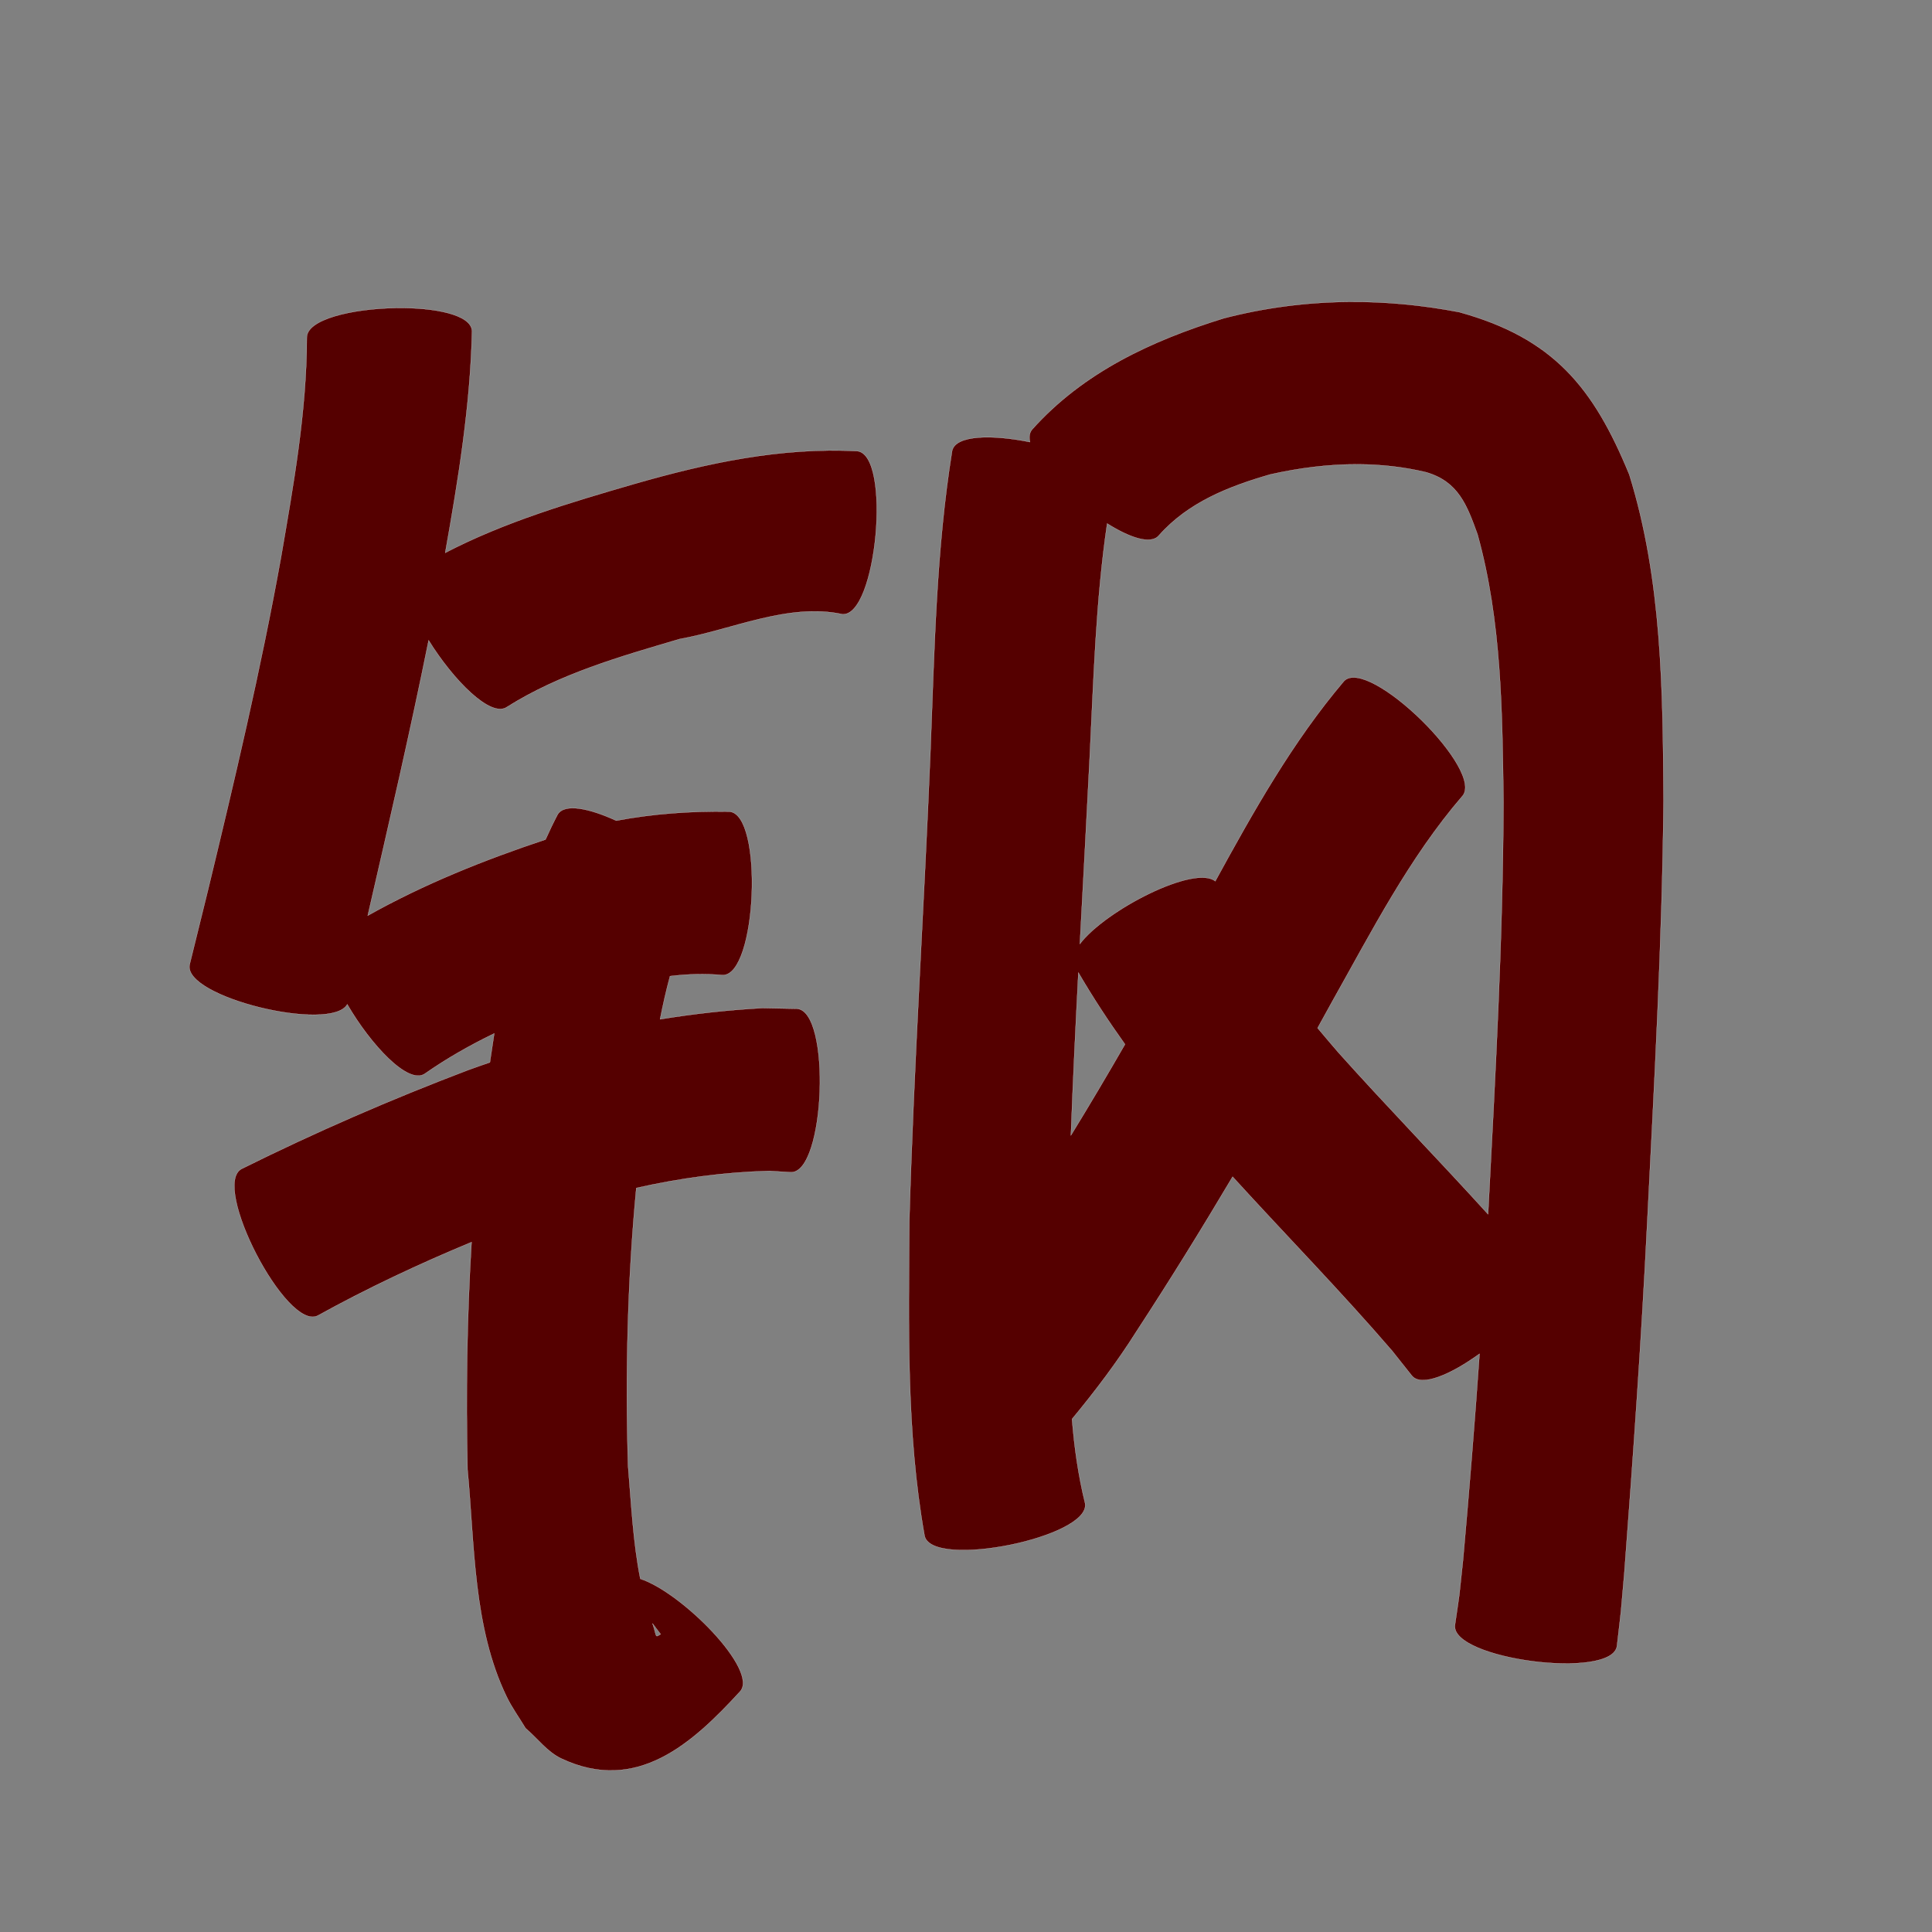<?xml version="1.0" encoding="UTF-8" standalone="no"?>
<svg
   xmlns:dc="http://purl.org/dc/elements/1.1/"
   xmlns:cc="http://creativecommons.org/ns#"
   xmlns:rdf="http://www.w3.org/1999/02/22-rdf-syntax-ns#"
   xmlns:svg="http://www.w3.org/2000/svg"
   xmlns="http://www.w3.org/2000/svg"
   xmlns:sodipodi="http://sodipodi.sourceforge.net/DTD/sodipodi-0.dtd"
   xmlns:inkscape="http://www.inkscape.org/namespaces/inkscape"
   width="1024"
   height="1024"
   id="U94A2"
   version="1.1"
   inkscape:version="0.48.0 r9654"
   sodipodi:docname="U+94A2.svg">
  <rect width="100%" height="100%" fill="#808080" stroke="none"/>
  <defs
     id="defs14" />
  <sodipodi:namedview
     pagecolor="#ffffff"
     bordercolor="#666666"
     borderopacity="1"
     objecttolerance="10"
     gridtolerance="10"
     guidetolerance="10"
     inkscape:pageopacity="0"
     inkscape:pageshadow="2"
     inkscape:window-width="640"
     inkscape:window-height="480"
     id="namedview12"
     showgrid="false"
     inkscape:zoom="0.27441406"
     inkscape:cx="512"
     inkscape:cy="512"
     inkscape:window-x="0"
     inkscape:window-y="25"
     inkscape:window-maximized="0"
     inkscape:current-layer="U94A2" />
  <path
     style="fill:#550000;fill-opacity:1;fill-rule:nonzero;stroke:#f9f9f9;stroke-width:0.1;stroke-miterlimit:4;stroke-dasharray:none"
     d="M 714.719 160 C 692.511 160.209 670.344 163.041 648.438 168.75 C 610.274 180.601 574.195 197.299 547.031 227.656 C 545.619 229.347 545.318 231.632 545.906 234.312 C 526.056 230.298 506.622 230.47 504.656 238.875 C 496.173 291.536 495.261 345.083 493.156 398.281 C 489.793 481.165 484.341 563.952 481.969 646.875 C 481.662 702.6 480.22 758.867 490.031 813.938 C 493.697 831.981 578.76 814.7 575.094 796.656 C 571.502 782.02 569.401 767.136 568.188 752.125 C 580.485 737.267 592.116 721.917 602.438 705.531 C 620.018 678.633 636.92 651.305 653.312 623.688 C 681.431 654.574 710.673 684.4 737.938 716.062 C 741.4 720.413 744.85 724.773 748.312 729.125 C 753.355 735.365 769.08 728.456 784.188 717.531 C 781.652 754.009 778.702 790.452 775.438 826.875 C 772.776 851.522 774.251 840.073 771.156 861.281 C 768.801 879.498 854.676 890.592 857.031 872.375 C 859.839 848.004 858.533 860.801 860.906 833.938 C 865.608 772 869.98 710.043 873.062 648 C 876.827 573.498 880.992 498.985 881.719 424.375 C 881.352 366.431 880.949 307.379 863.562 251.531 C 844.555 205.197 823.21 179.18 773.438 165.438 C 753.923 161.694 734.314 159.816 714.719 160 z M 209.906 163.25 C 186.716 163.607 162.21 169.259 162.625 179.125 C 162.541 218.219 155.539 256.994 148.938 295.406 C 138.276 354.589 124.388 413.127 110.281 471.562 C 103.458 499.332 106.707 486.134 100.531 511.156 C 96.485 528.466 175.517 547.477 184.062 532.312 C 196.425 553.613 216.266 575.057 225.125 569.125 C 236.852 560.929 249.207 553.918 261.969 547.75 C 261.166 552.87 260.407 557.979 259.656 563.094 C 255.711 564.448 251.765 565.811 247.844 567.25 C 207.089 582.737 167.15 600.099 128.094 619.5 C 111.595 628.061 151.97 705.841 168.469 697.281 C 194.856 682.679 222.135 669.898 249.938 658.344 C 247.487 698.496 246.907 738.754 247.812 779 C 251.603 818.666 250.691 862.319 268.469 899.188 C 271.306 905.072 275.195 910.402 278.562 916 C 284.869 921.361 290.017 928.524 297.5 932.062 C 337.572 951.006 367.176 923.84 392.219 896.562 C 402.442 885.456 361.395 843.969 339.375 836.812 C 335.464 817.079 334.554 796.645 332.875 776.781 C 331.4 727.677 332.588 678.539 337.25 629.656 C 360.375 624.469 383.89 621.235 407.719 620.625 C 411.518 620.863 415.325 621.073 419.125 621.312 C 437.51 621.976 440.635 535.32 422.25 534.656 L 404 534.312 C 385.794 535.321 367.744 537.324 349.844 540.25 C 351.361 532.559 353.077 524.911 355.125 517.375 C 364.296 516.255 373.56 515.955 382.906 516.812 C 401.279 517.566 404.81 430.94 386.438 430.188 C 366.214 429.847 346.281 431.274 326.625 434.969 C 312.283 428.384 299.18 425.653 295.562 431.719 C 293.273 436.081 291.152 440.501 289.156 444.969 C 256.622 455.803 224.787 468.529 194.906 485.312 C 206.058 436.754 217.351 388.219 227.188 339.375 C 240.073 360.201 260.106 380.774 268.75 374.688 C 296.623 357.099 328.814 347.962 360.156 338.719 C 387.736 333.8 417.933 319.381 446.406 325.531 C 464.743 327.203 472.618 240.766 454.281 239.094 C 413.923 236.993 374.859 245.37 336.125 256.5 C 302.033 266.396 267.544 276.596 235.969 293 C 242.911 254.114 249.28 215.002 250.188 175.469 C 249.822 166.764 230.368 162.935 209.906 163.25 z M 719.781 246.094 C 731.869 246.153 743.921 247.451 755.812 250.281 C 772.956 255.235 777.534 267.759 783.125 283.25 C 795.925 329.343 796.27 377.705 796.875 425.188 C 796.603 498.06 792.513 570.841 788.719 643.594 C 762.536 614.714 735.328 586.826 709.312 557.781 C 705.638 553.508 701.961 549.204 698.344 544.875 C 700.907 540.232 703.489 535.592 706.031 530.938 C 726.999 493.649 746.837 454.836 774.844 422.219 C 787.839 408.968 725.37 347.719 712.375 360.969 C 685.062 393.149 664.349 430.1 644.125 467.062 C 633.132 458.168 585.971 482.388 572.344 500.312 C 574.084 467.566 575.909 434.82 577.531 402.062 C 579.609 360.535 580.748 318.662 586.812 277.469 C 598.906 285.06 610.041 288.822 614.25 283.781 C 629.806 266.191 651.385 257.76 673.375 251.438 C 688.663 248.015 704.24 246.018 719.781 246.094 z M 571.562 515.469 C 579.198 528.567 587.493 541.208 596.281 553.5 C 586.94 569.73 577.379 585.849 567.594 601.812 C 568.668 573.023 570.065 544.239 571.562 515.469 z M 345.844 860.438 C 347.024 861.979 348.325 863.816 350.156 866.156 C 346.957 868.127 348.269 867.674 345.844 860.438 z "
     id="path23517" />
</svg>
